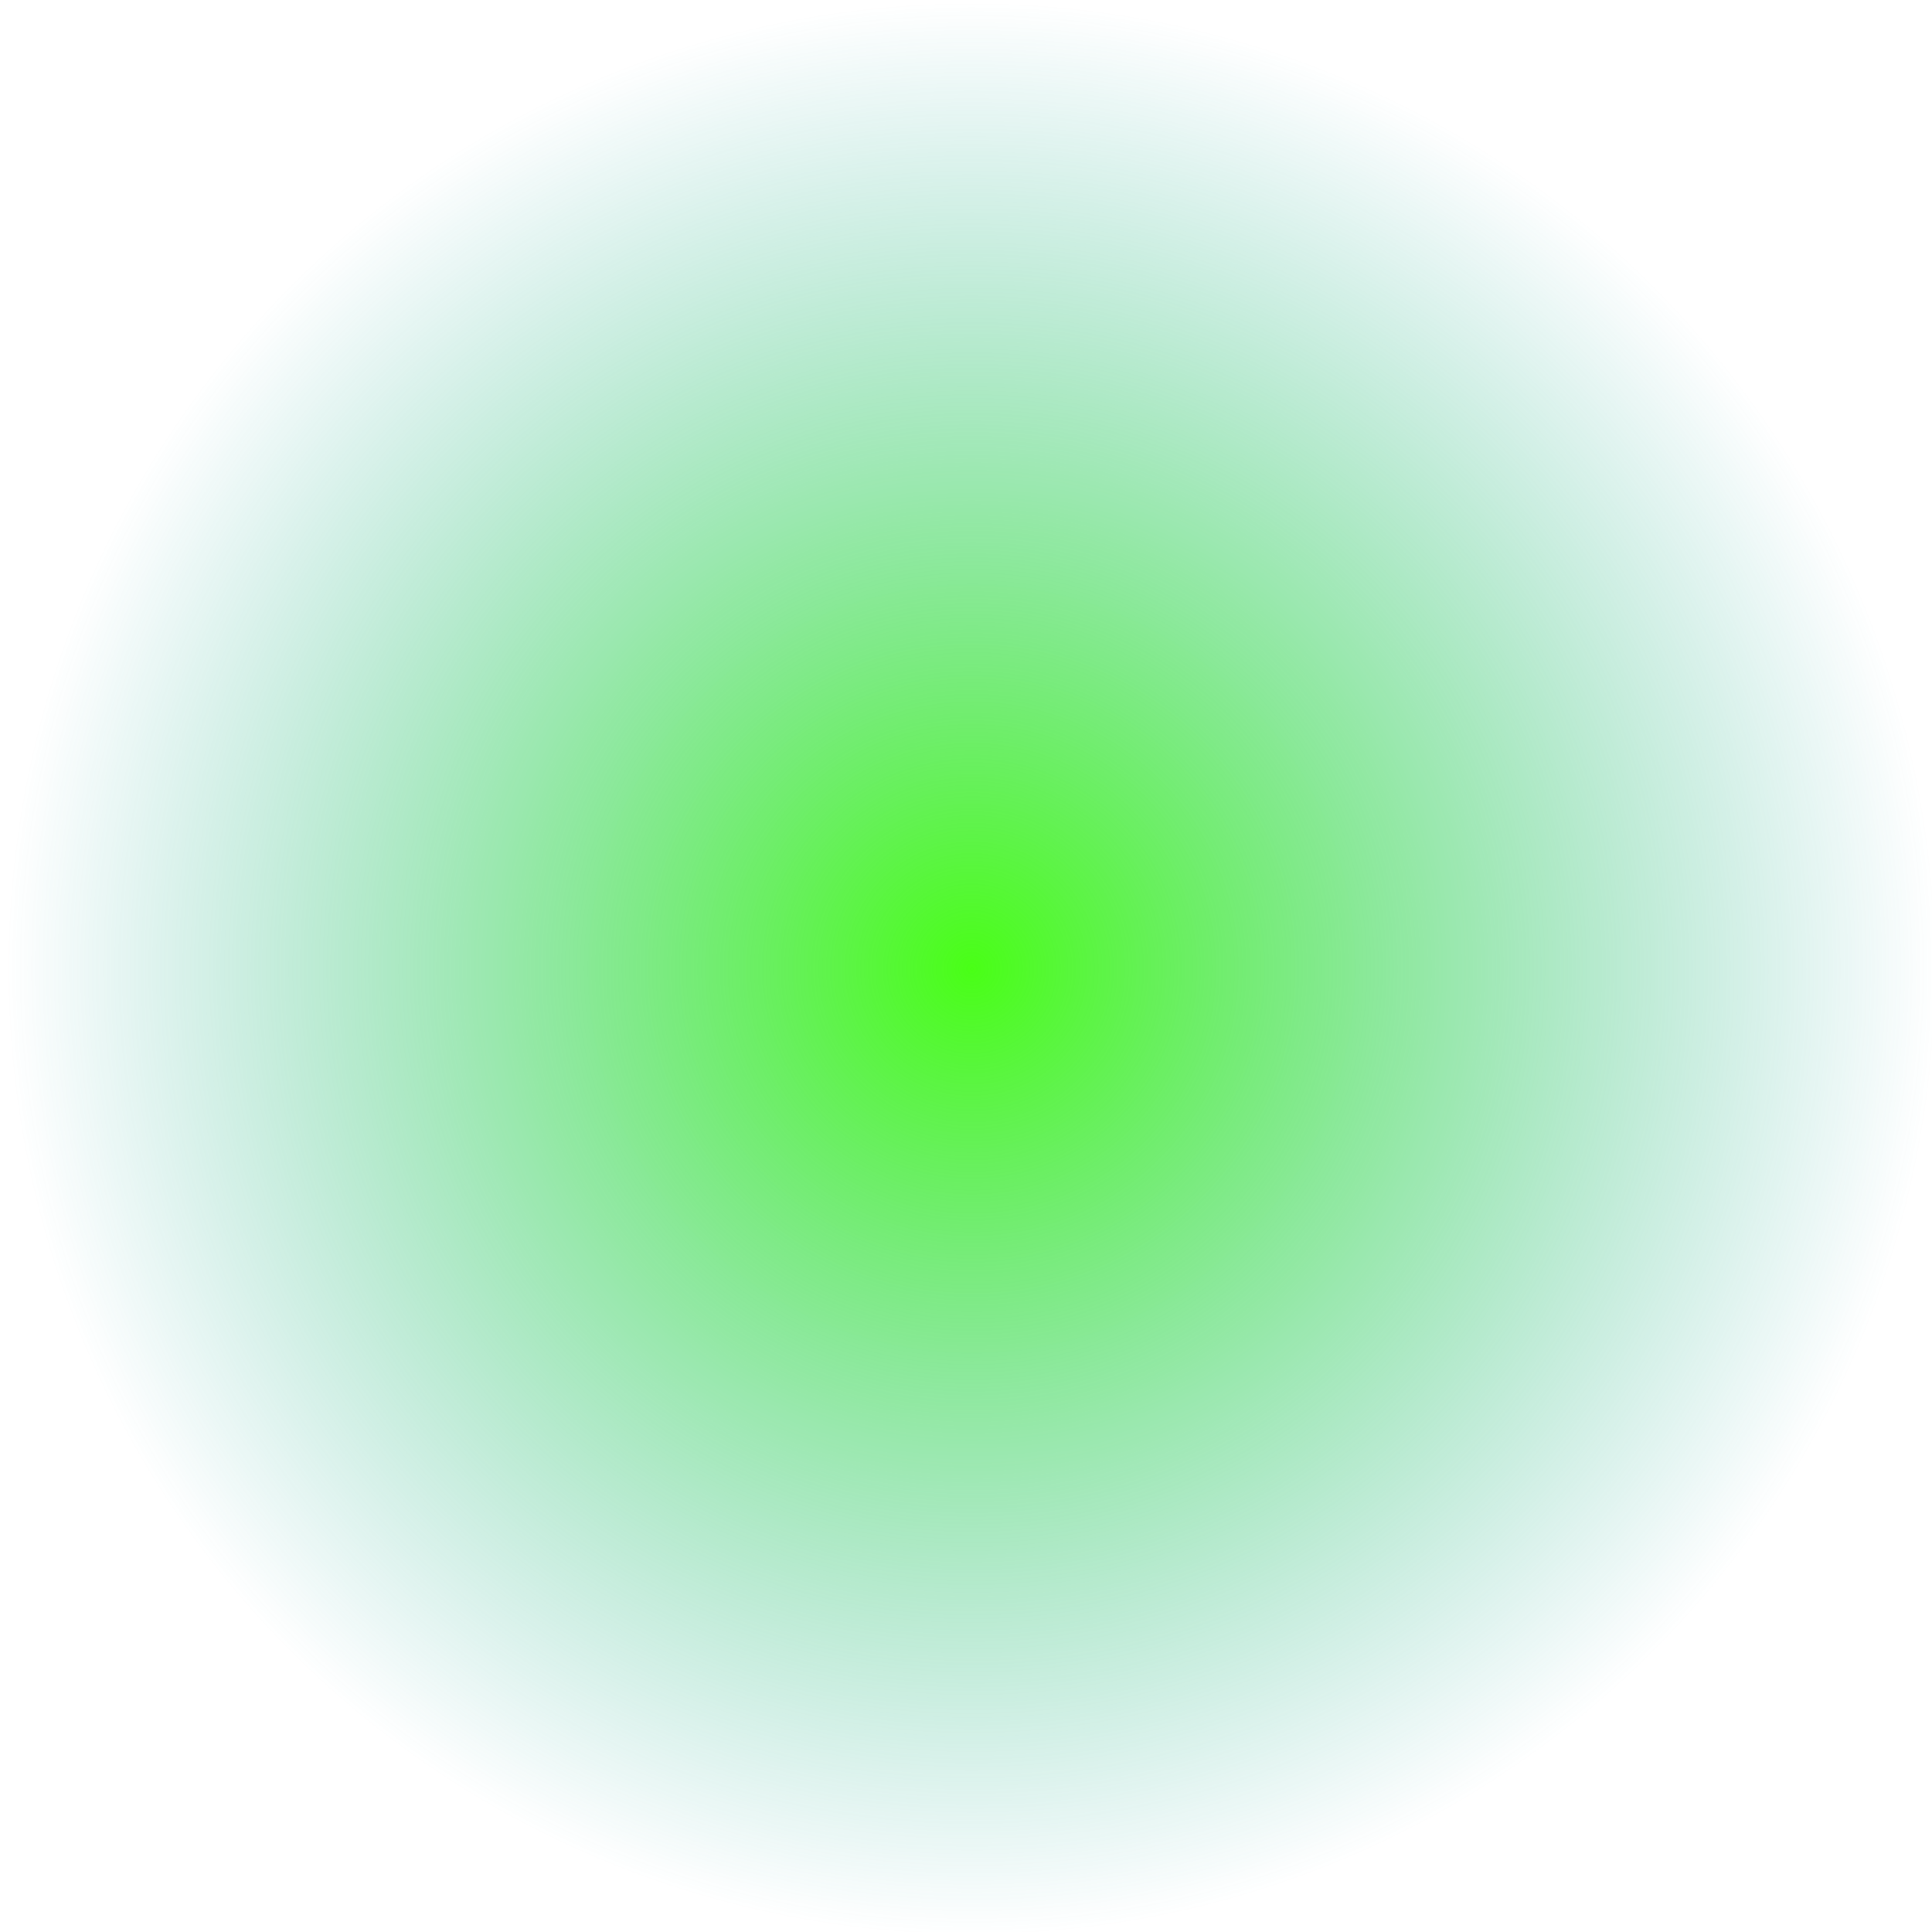 <?xml version="1.0" encoding="UTF-8" standalone="no"?>
<!-- Created with Inkscape (http://www.inkscape.org/) -->

<svg
   xmlns:dc="http://purl.org/dc/elements/1.1/"
   xmlns:cc="http://creativecommons.org/ns#"
   xmlns:rdf="http://www.w3.org/1999/02/22-rdf-syntax-ns#"
   xmlns:svg="http://www.w3.org/2000/svg"
   xmlns="http://www.w3.org/2000/svg"
   xmlns:xlink="http://www.w3.org/1999/xlink"
   version="1.1"
   x="50"
   y="50"
   width="500"
   height="500"
   id="svg2">
  <defs
     id="defs4">
    <linearGradient
       id="linearGradient3765">
      <stop
         id="stop3767"
         style="stop-color:#49ff16;stop-opacity:1"
         offset="0" />
      <stop
         id="stop3769"
         style="stop-color:#21a3a5;stop-opacity:0"
         offset="1" />
    </linearGradient>
    <radialGradient
       cx="251.503"
       cy="250.643"
       r="249.786"
       fx="251.503"
       fy="250.643"
       id="radialGradient3773"
       xlink:href="#linearGradient3765"
       gradientUnits="userSpaceOnUse"
       gradientTransform="matrix(1,0,0,1.002,-135.623,47.21)" />
  </defs>
  <g
     transform="translate(135.623,-47.64)"
     id="layer1">
    <rect
       width="500"
       height="500"
       rx="0"
       ry="0"
       x="-135.623"
       y="47.64"
       id="rect2995"
       style="fill:url(#radialGradient3773);fill-opacity:1" />
  </g>
</svg>

